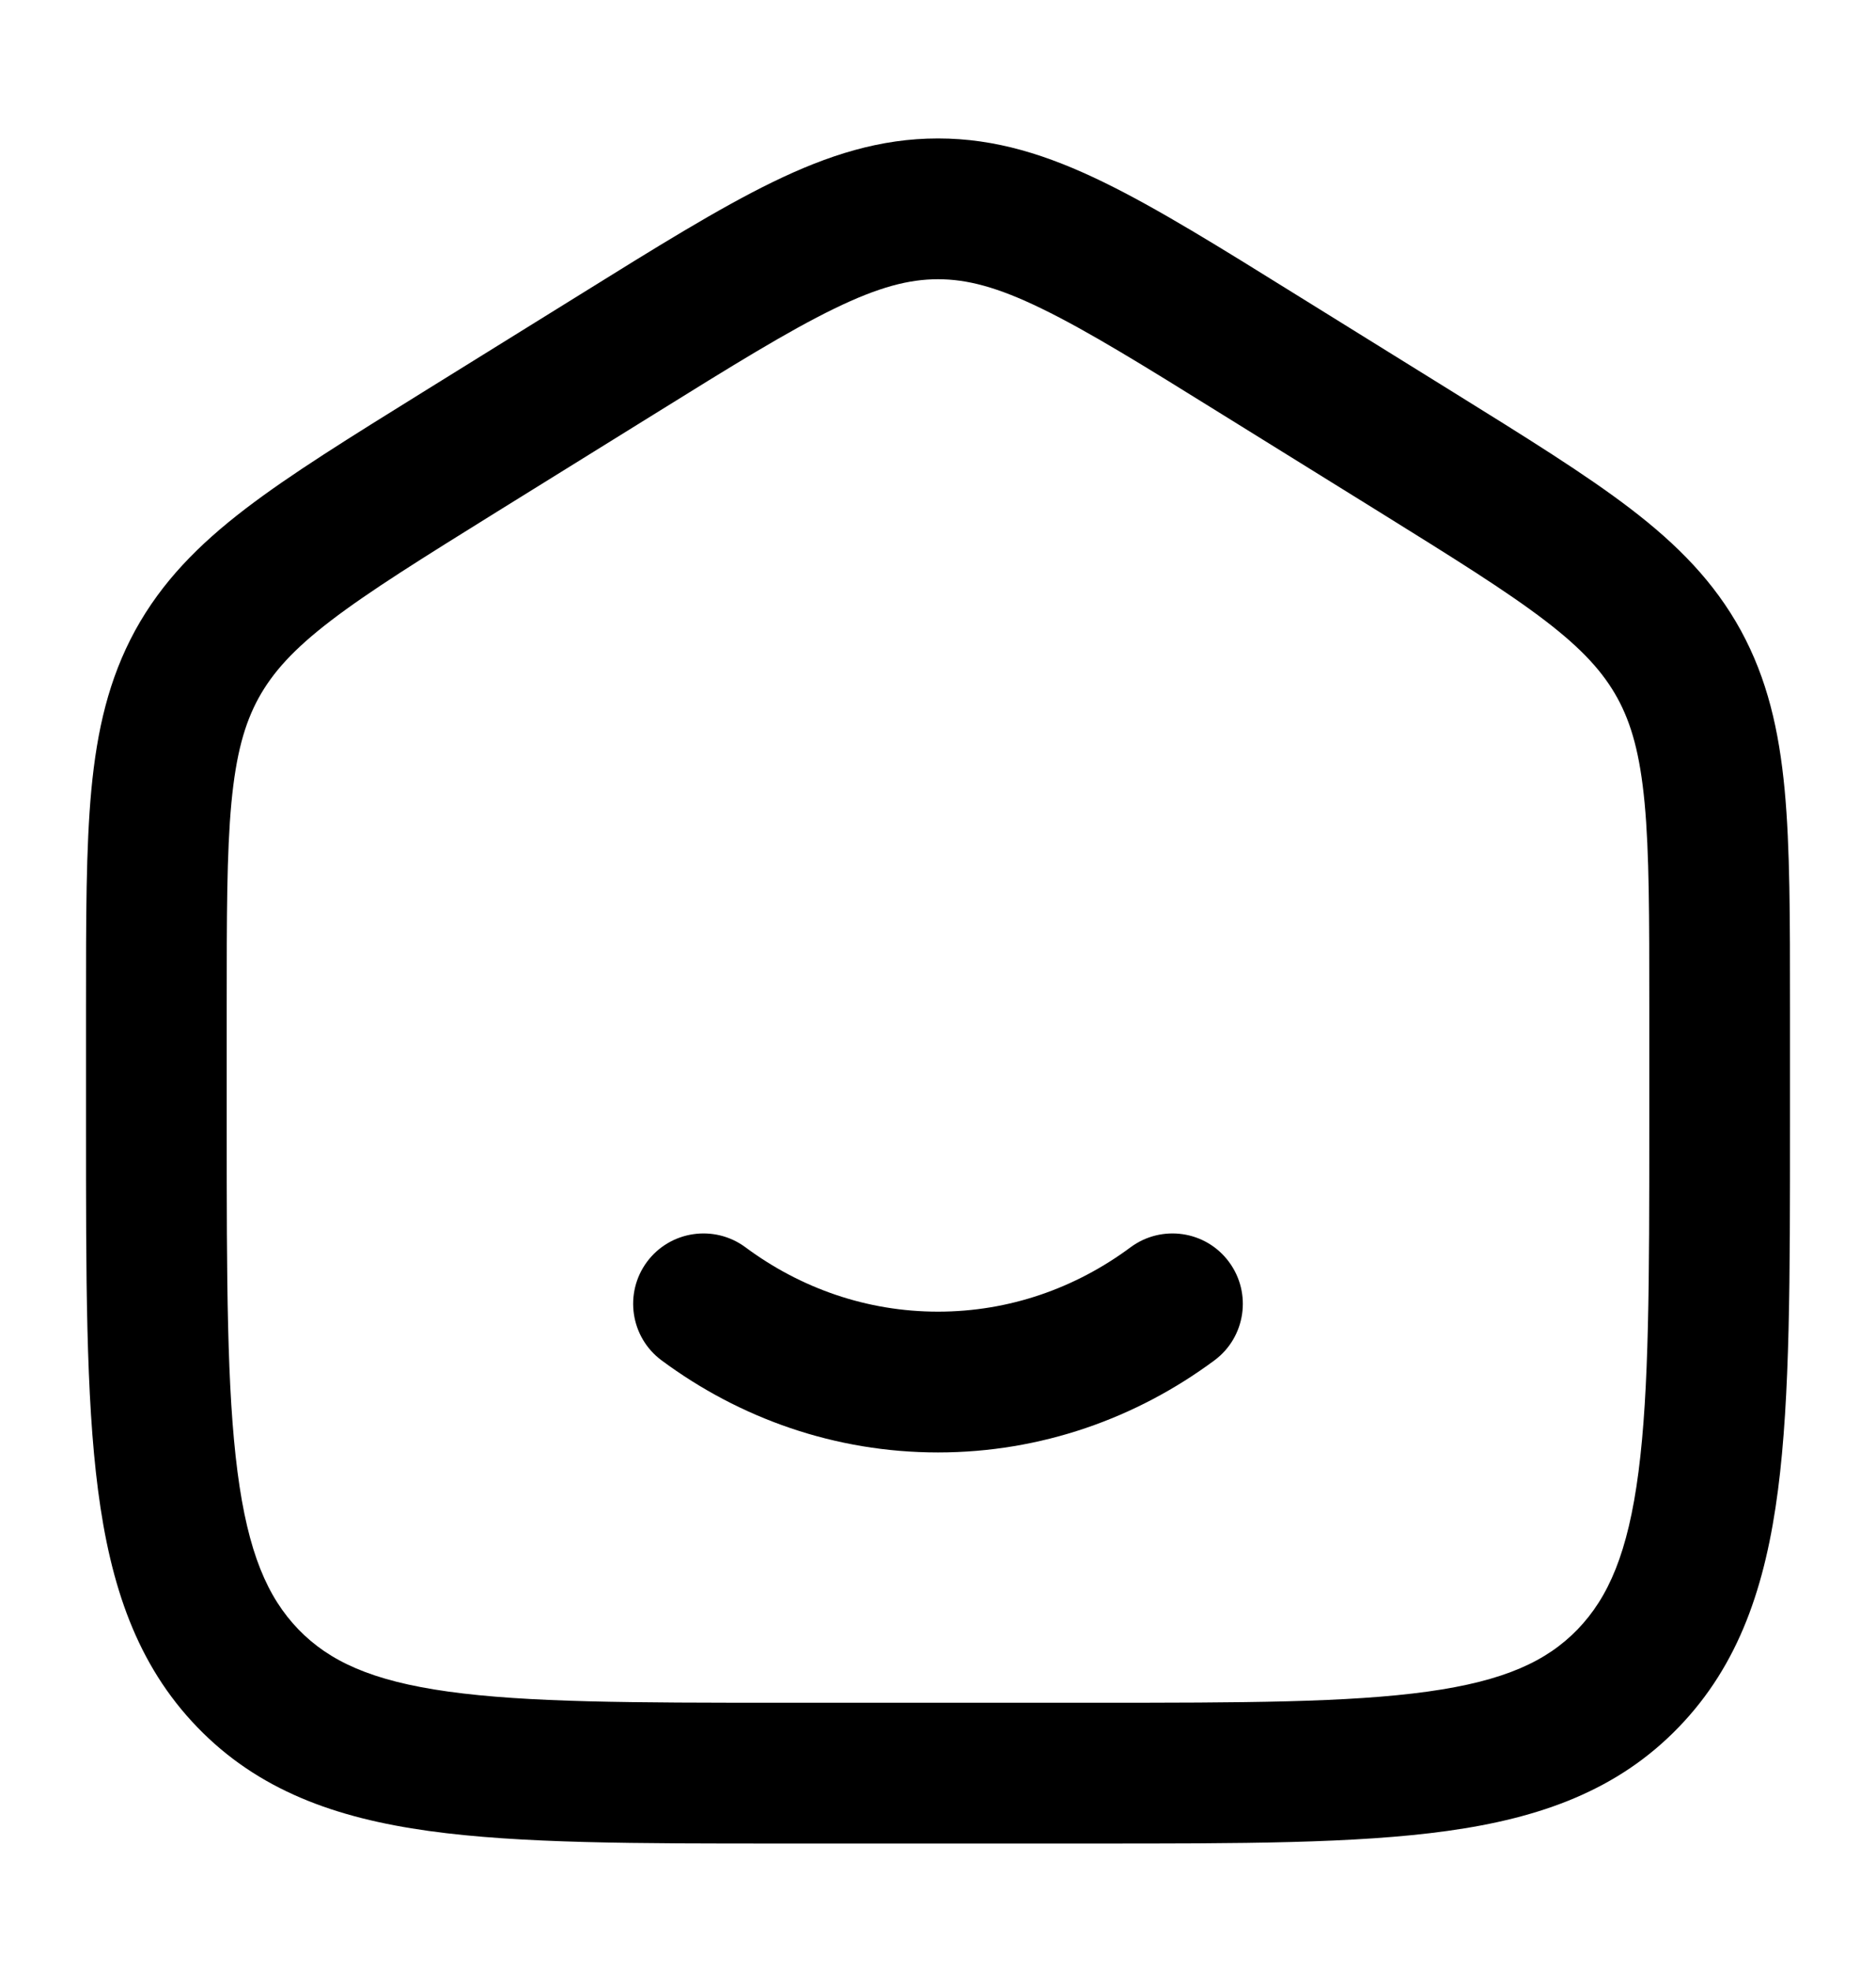 <svg viewBox="0 0 20 21" fill="none" xmlns="http://www.w3.org/2000/svg">
<path d="M6.57 3.781L6.966 4.418L6.57 3.781ZM13.43 3.781L13.034 4.418V4.418L13.43 3.781ZM15.097 4.815L15.492 4.178L15.097 4.815ZM4.903 4.815L5.299 5.452L4.903 4.815ZM7.947 13.289C7.614 13.043 7.144 13.112 6.897 13.445C6.651 13.778 6.721 14.248 7.053 14.494L7.947 13.289ZM12.947 14.494C13.279 14.248 13.349 13.778 13.102 13.445C12.856 13.112 12.386 13.043 12.053 13.289L12.947 14.494ZM11.667 18.142H8.333V19.642H11.667V18.142ZM5.299 5.452L6.966 4.418L6.175 3.144L4.508 4.178L5.299 5.452ZM13.034 4.418L14.701 5.452L15.492 4.178L13.825 3.144L13.034 4.418ZM2.417 11.996V10.728H0.917V11.996H2.417ZM17.583 10.728V11.996H19.083V10.728H17.583ZM6.966 4.418C7.814 3.891 8.403 3.527 8.893 3.289C9.369 3.057 9.693 2.975 10 2.975V1.475C9.384 1.475 8.829 1.652 8.237 1.94C7.662 2.22 6.997 2.633 6.175 3.144L6.966 4.418ZM13.825 3.144C13.003 2.633 12.338 2.22 11.763 1.94C11.171 1.652 10.616 1.475 10 1.475V2.975C10.307 2.975 10.632 3.057 11.107 3.289C11.597 3.527 12.186 3.891 13.034 4.418L13.825 3.144ZM8.333 18.142C6.74 18.142 5.623 18.14 4.779 18.023C3.959 17.909 3.509 17.698 3.182 17.361L2.104 18.403C2.753 19.075 3.577 19.37 4.572 19.508C5.544 19.643 6.784 19.642 8.333 19.642V18.142ZM0.917 11.996C0.917 13.601 0.915 14.877 1.045 15.876C1.177 16.893 1.458 17.735 2.104 18.403L3.182 17.361C2.852 17.019 2.644 16.543 2.532 15.682C2.418 14.803 2.417 13.642 2.417 11.996H0.917ZM11.667 19.642C13.216 19.642 14.456 19.643 15.428 19.508C16.423 19.37 17.247 19.075 17.896 18.403L16.818 17.361C16.491 17.698 16.041 17.909 15.221 18.023C14.377 18.14 13.26 18.142 11.667 18.142V19.642ZM17.583 11.996C17.583 13.642 17.582 14.803 17.468 15.682C17.356 16.543 17.148 17.019 16.818 17.361L17.896 18.403C18.542 17.735 18.823 16.893 18.955 15.876C19.085 14.877 19.083 13.601 19.083 11.996H17.583ZM14.701 5.452C15.504 5.951 16.06 6.297 16.473 6.613C16.873 6.919 17.093 7.165 17.243 7.437L18.559 6.717C18.275 6.2 17.884 5.804 17.385 5.422C16.9 5.051 16.27 4.661 15.492 4.178L14.701 5.452ZM19.083 10.728C19.083 9.789 19.084 9.033 19.026 8.414C18.966 7.78 18.841 7.234 18.559 6.717L17.243 7.437C17.393 7.711 17.484 8.037 17.533 8.554C17.583 9.087 17.583 9.761 17.583 10.728H19.083ZM4.508 4.178C3.73 4.661 3.1 5.051 2.615 5.422C2.116 5.804 1.725 6.2 1.441 6.717L2.757 7.437C2.907 7.165 3.127 6.919 3.527 6.613C3.94 6.297 4.496 5.951 5.299 5.452L4.508 4.178ZM2.417 10.728C2.417 9.761 2.417 9.087 2.467 8.554C2.516 8.037 2.607 7.711 2.757 7.437L1.441 6.717C1.159 7.234 1.034 7.78 0.974 8.414C0.916 9.033 0.917 9.789 0.917 10.728H2.417ZM10 13.975C9.24 13.975 8.533 13.724 7.947 13.289L7.053 14.494C7.884 15.11 8.901 15.475 10 15.475V13.975ZM12.053 13.289C11.467 13.724 10.76 13.975 10 13.975V15.475C11.099 15.475 12.116 15.11 12.947 14.494L12.053 13.289Z" fill="currentColor"/>
</svg>
